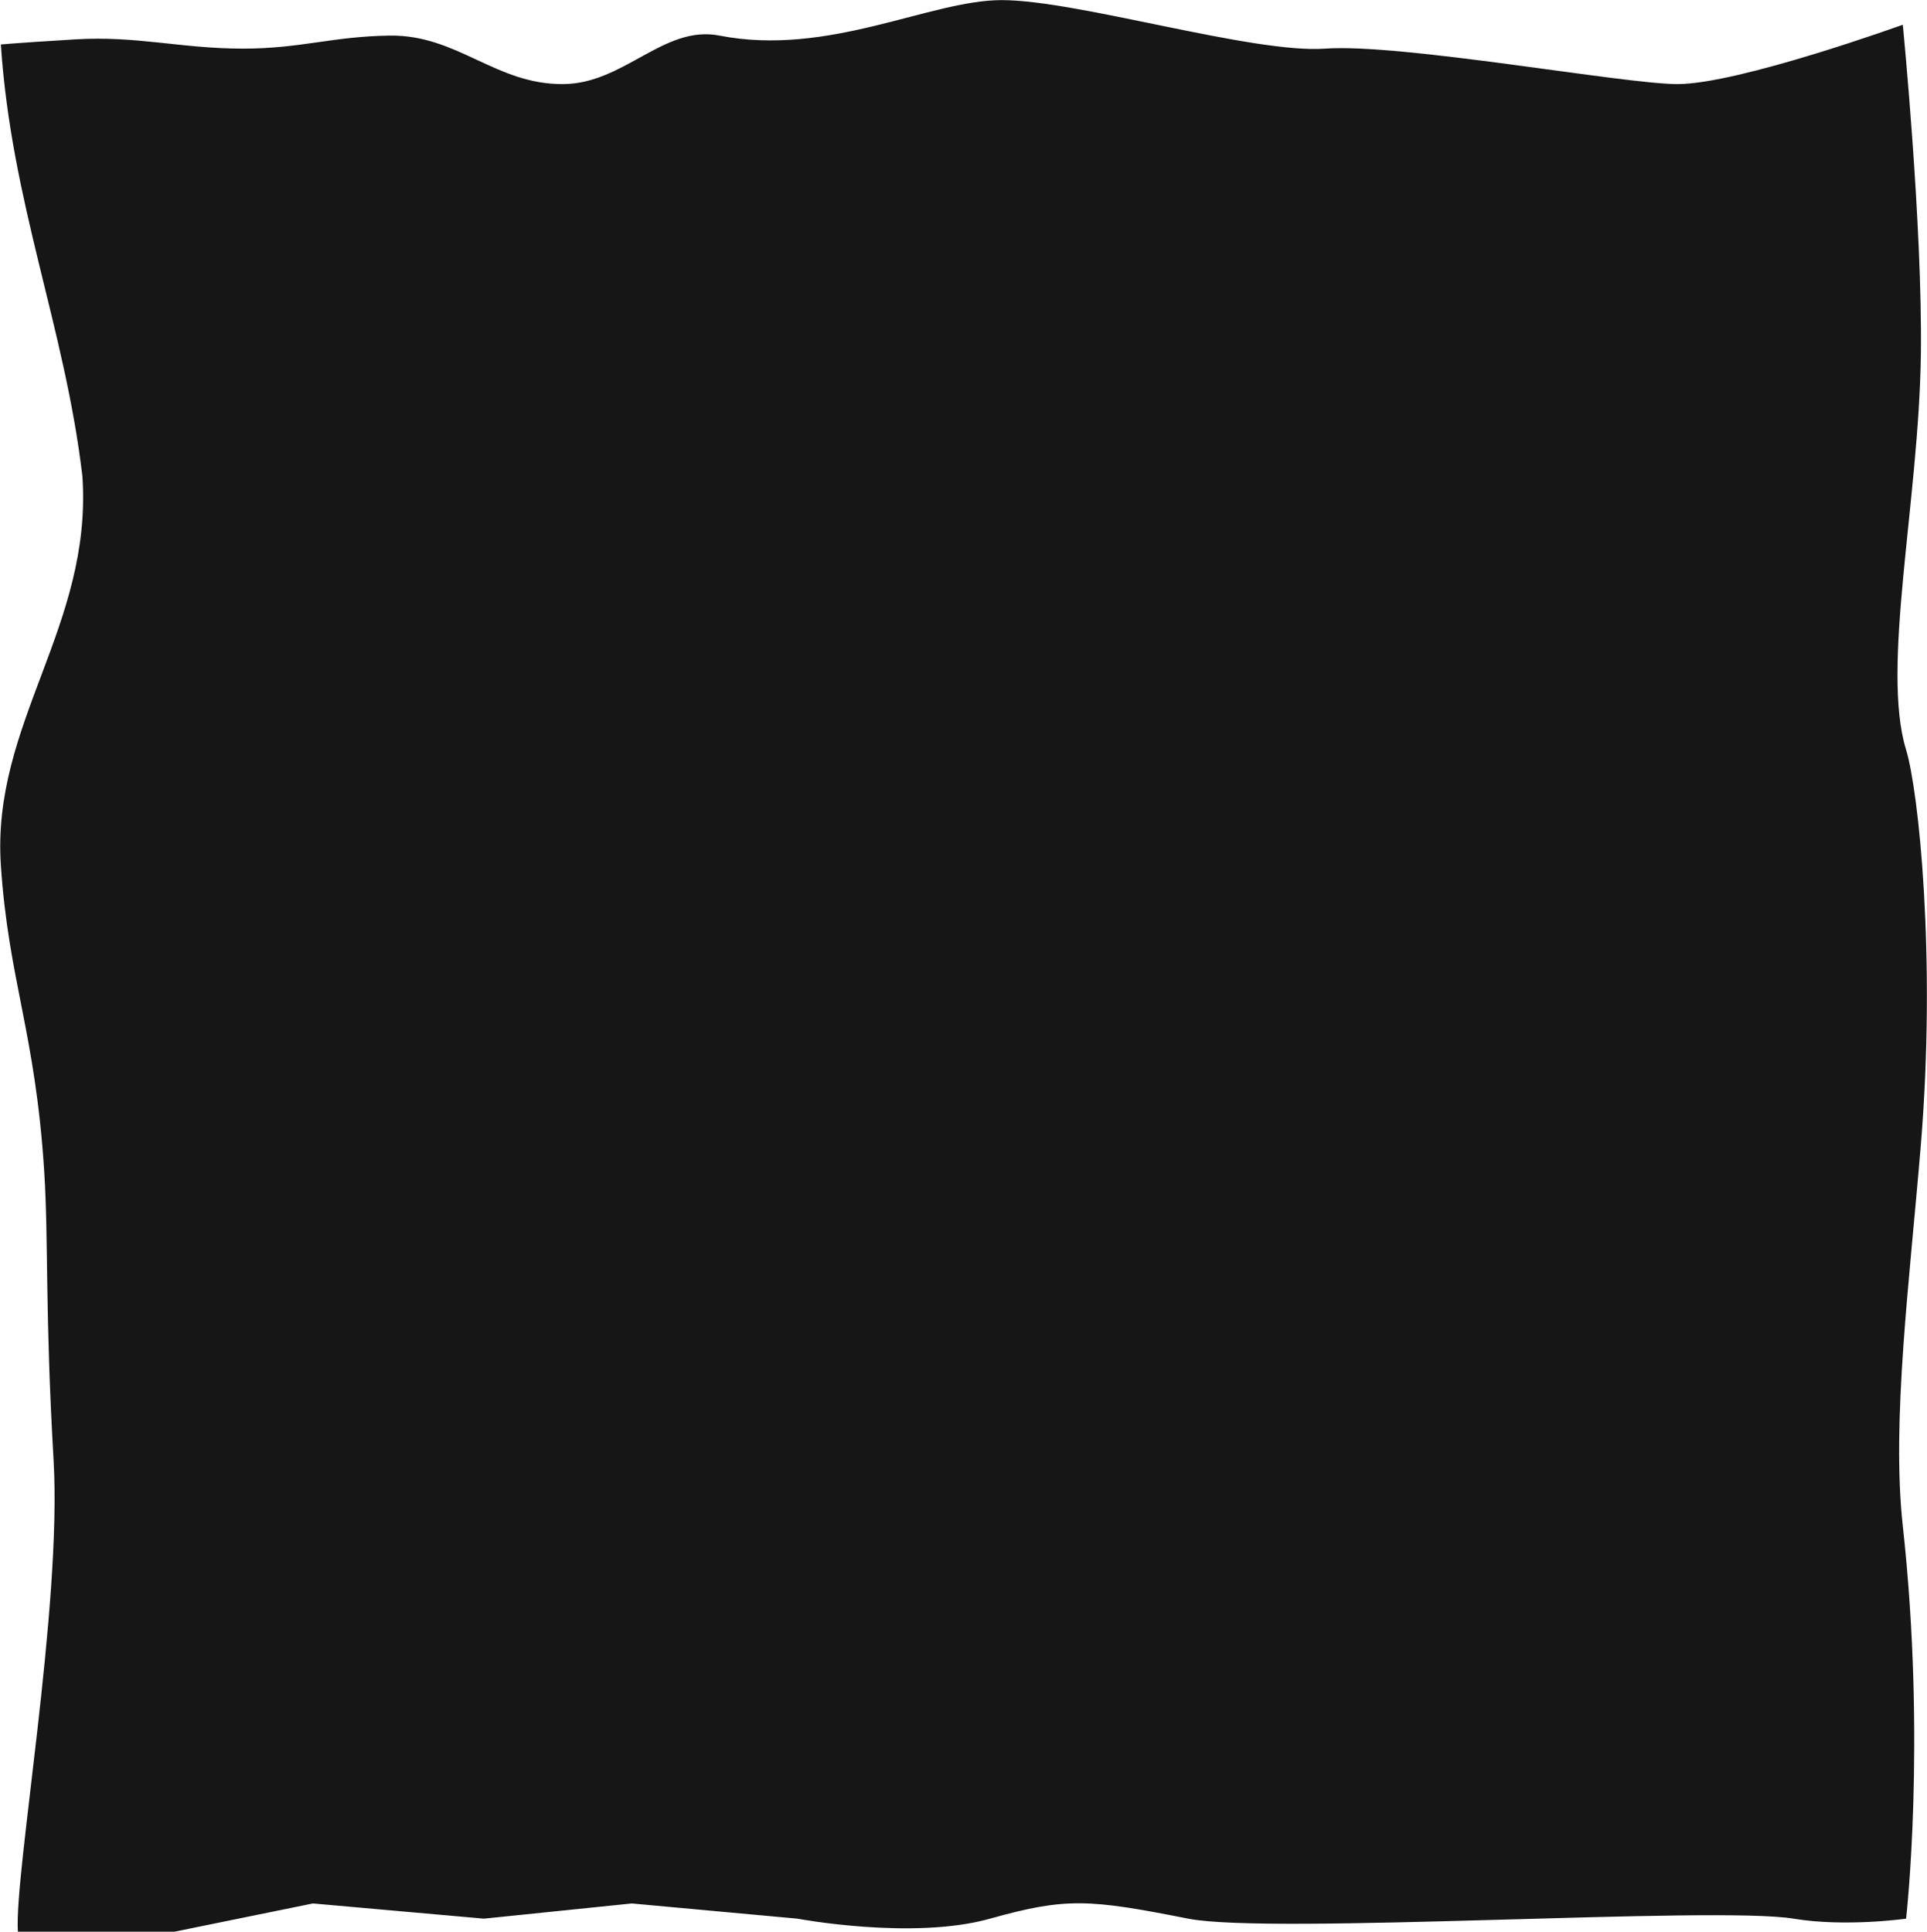 <svg width="378" height="379" viewBox="0 0 378 379" fill="none" xmlns="http://www.w3.org/2000/svg">
<path d="M373.9 376.442C373.9 376.442 377.895 341.588 373.254 299.384C370.998 278.87 374.603 251.227 376.8 224.554C379.821 187.87 376.36 155.149 373.9 147.114C368.949 130.944 376.424 98.31 376.8 69.482C377.129 44.177 373.254 4.851 373.254 4.851C373.254 4.851 341.036 16.5 329.057 16.5C318.587 16.5 274.789 8.468 259.938 9.539C245.759 10.562 211.363 0.021 196.498 0.021C182.359 0.021 162.592 11.173 141.128 6.982C130.214 4.851 122.486 16.399 110.515 16.5C97.194 16.613 89.762 6.797 76.442 6.982C65.197 7.138 59.023 9.539 47.692 9.539C35.425 9.539 26.92 6.982 14.71 7.728C1.806 8.517 0.167 8.734 0.167 8.734C2.249 39.969 12.706 64.075 16.167 93.482C18.128 122.902 -1.687 141.936 0.167 169.737C1.678 192.408 6.936 202.534 8.668 229.775C9.542 243.513 8.807 257.104 10.508 286.429C12.18 315.251 2.752 367.661 3.508 378.999L34.23 378.999L61.382 373.459L94.923 376.442L123.939 373.459L156.415 376.442C156.415 376.442 179.042 380.704 194.216 376.442C209.165 372.243 213.648 372.606 233.081 376.442C249.382 379.659 336.366 373.885 351.806 376.442C362.043 378.137 373.9 376.442 373.9 376.442Z" fill="#161616"/>
</svg>
